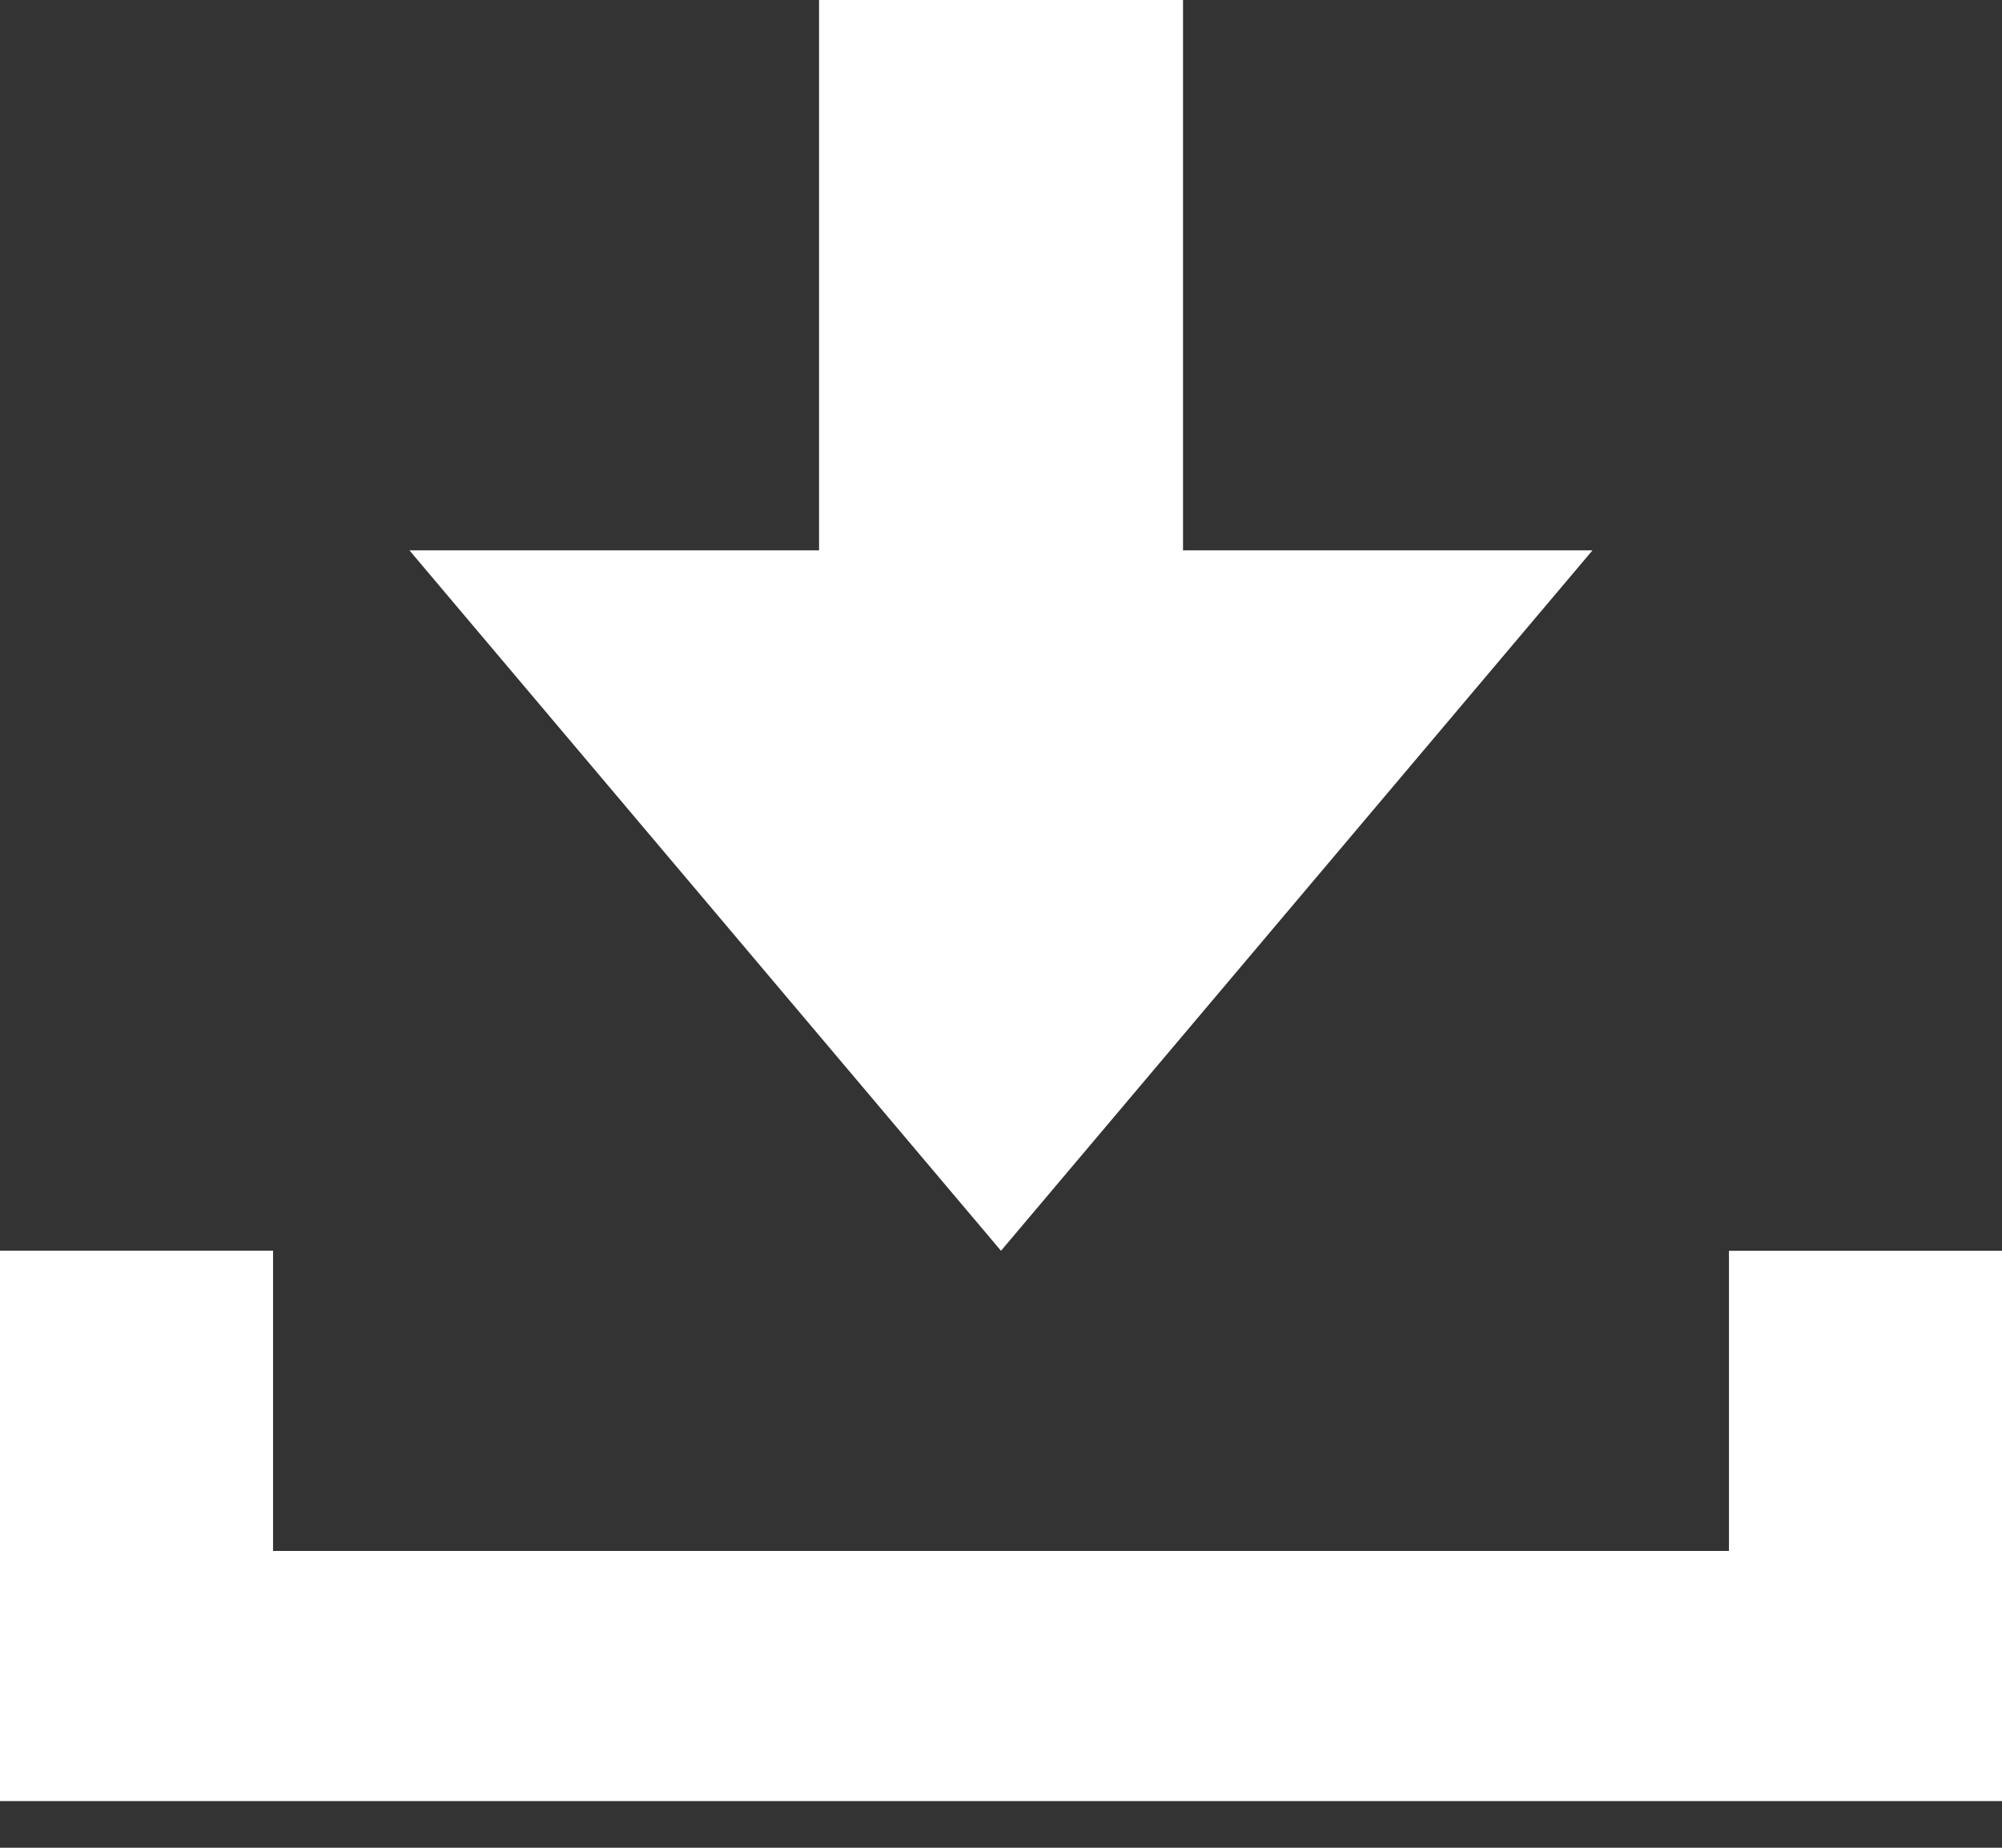 <svg width="26" height="24" fill="none" xmlns="http://www.w3.org/2000/svg"><rect width="100%" height="100%" fill="#333333" stroke="none"/><path fill-rule="evenodd" clip-rule="evenodd" d="M0 23.394h26v-7.148h-3.546v3.899H3.546v-3.9H0v7.149zM5.317 7.148L13 16.246l7.682-9.098h-5.318V0h-4.727v7.148h-5.32z" fill="#fff"/></svg>